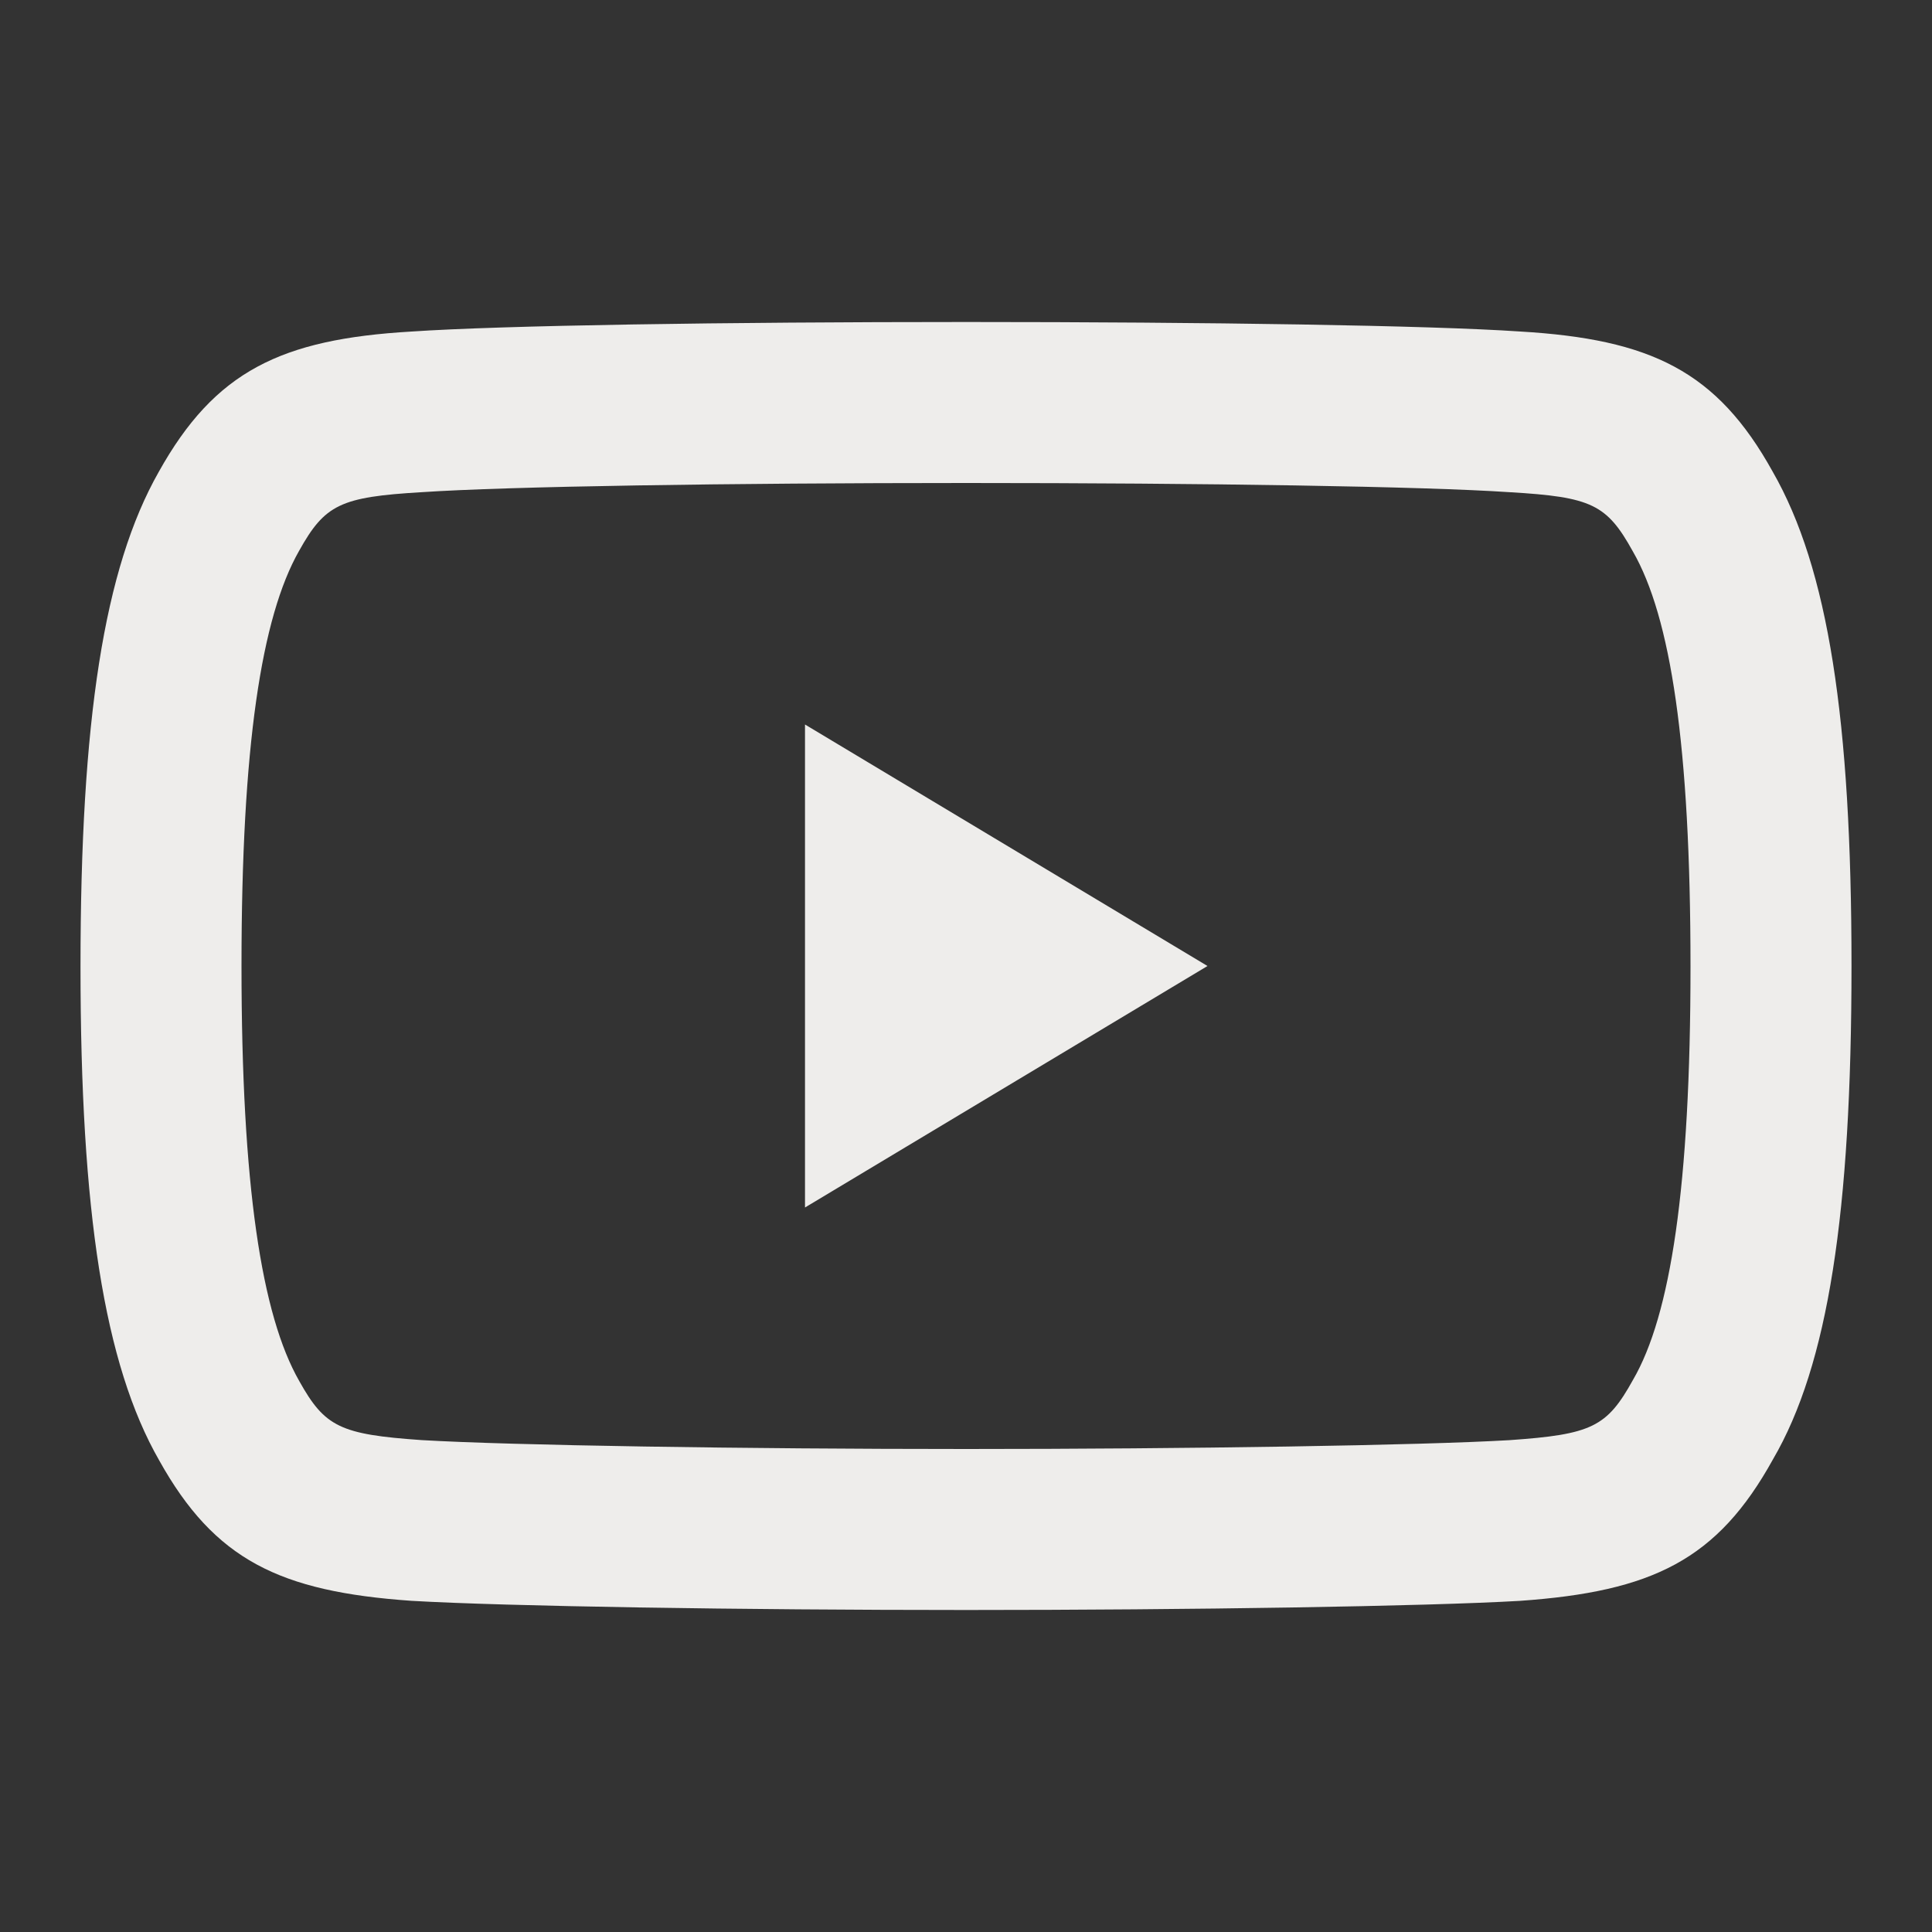 <svg width="33" height="33" viewBox="0 0 33 33" fill="none" xmlns="http://www.w3.org/2000/svg">
<rect x="0" y="0" width="33" height="33" fill="#333333" stroke="none"/>
<path fill-rule="evenodd" clip-rule="evenodd" d="M31.625 16.496C31.625 20.72 31.224 23.316 30.284 24.926C29.335 26.644 28.225 27.185 25.958 27.344C24.358 27.437 20.343 27.5 16.504 27.5C12.656 27.5 8.639 27.437 7.024 27.343C4.778 27.185 3.667 26.645 2.72 24.946C1.778 23.303 1.375 20.697 1.375 16.512C1.375 12.303 1.776 9.709 2.711 8.061C3.671 6.339 4.8 5.793 7.028 5.663C8.568 5.558 12.37 5.5 16.504 5.5C20.628 5.5 24.428 5.558 25.958 5.662C28.198 5.793 29.326 6.338 30.278 8.055C31.227 9.708 31.625 12.289 31.625 16.496ZM27.89 9.418C27.445 8.614 27.186 8.489 25.785 8.407C24.327 8.308 20.563 8.25 16.504 8.25C12.436 8.25 8.669 8.308 7.201 8.407C5.814 8.489 5.551 8.616 5.108 9.41C4.465 10.541 4.125 12.745 4.125 16.496C4.125 20.25 4.467 22.465 5.113 23.592C5.549 24.373 5.811 24.501 7.201 24.598C8.73 24.688 12.708 24.75 16.504 24.75C20.291 24.75 24.267 24.688 25.781 24.599C27.189 24.501 27.447 24.375 27.893 23.569C28.534 22.468 28.875 20.265 28.875 16.512C28.875 12.729 28.536 10.538 27.89 9.418ZM13.75 12.375L20.625 16.5L13.75 20.625V12.375Z" fill="#EEEDEB"/>
</svg>
